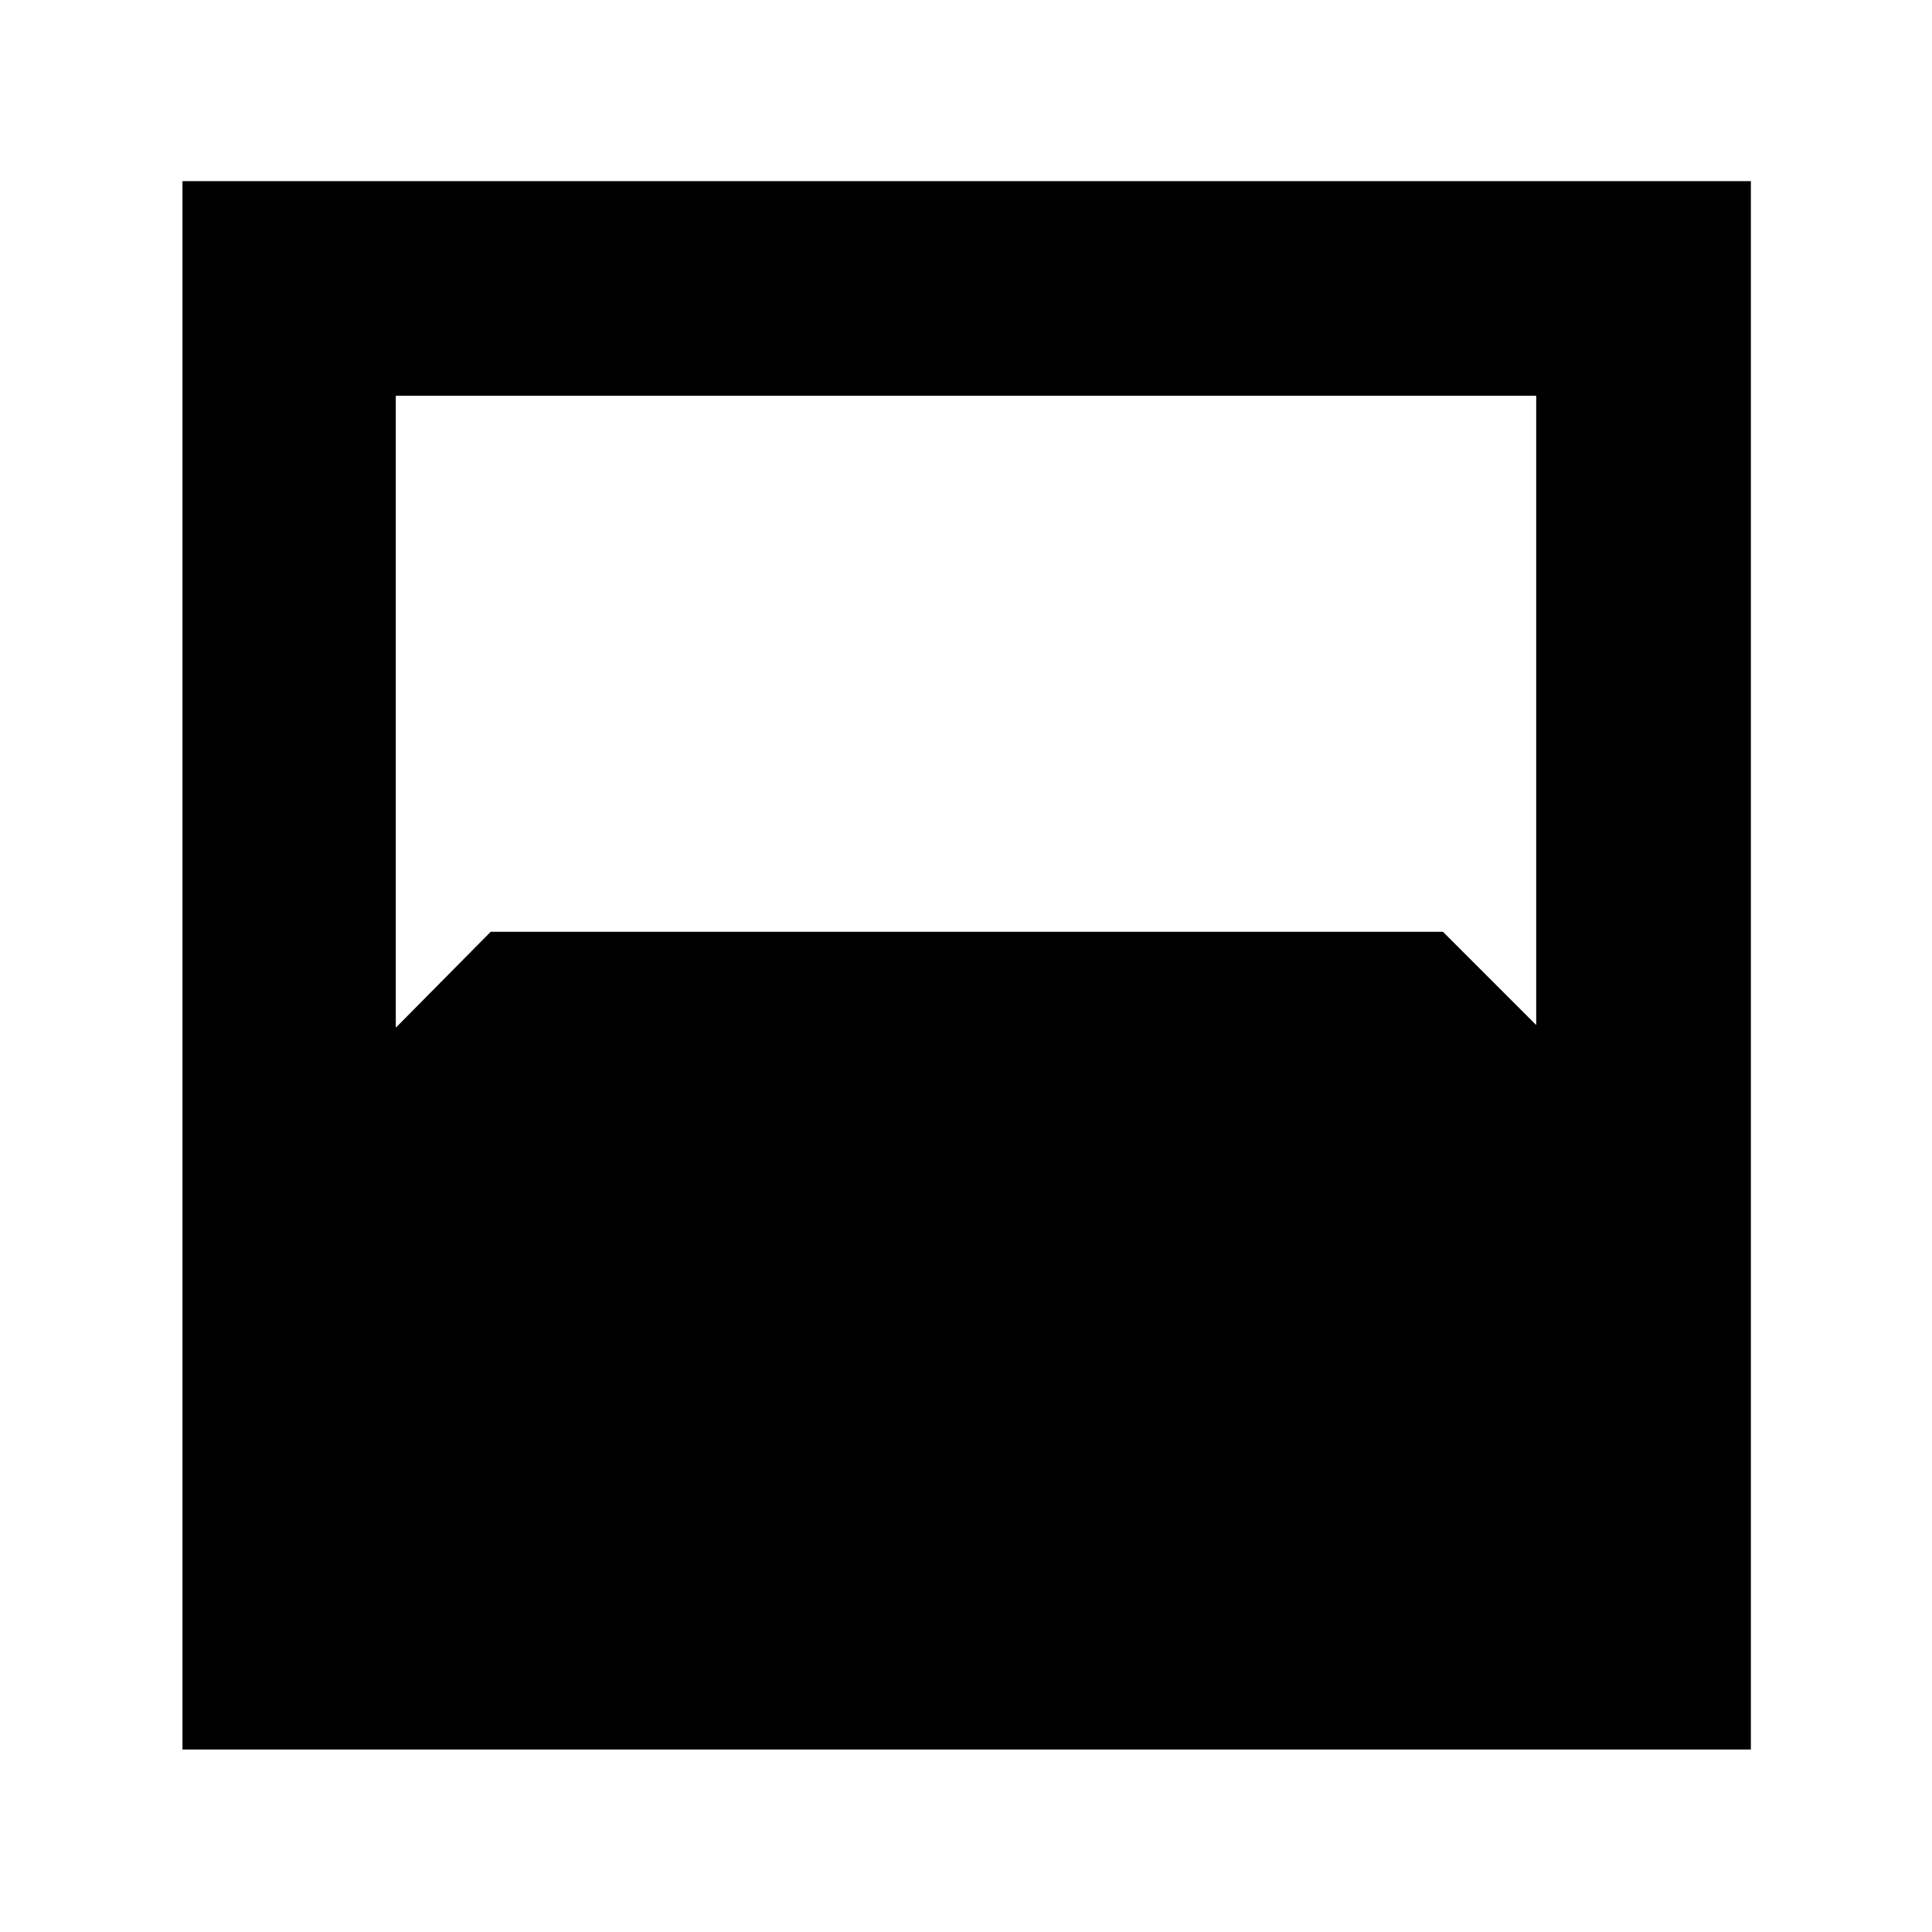 <svg xmlns="http://www.w3.org/2000/svg" height="40" viewBox="0 -960 960 960" width="40"><path d="M90.667-90.667V-870H870v779.333H90.667Zm105.999-672.667v314.001L243.823-497H717l46.334 46.334v-312.668H196.666Z"/></svg>